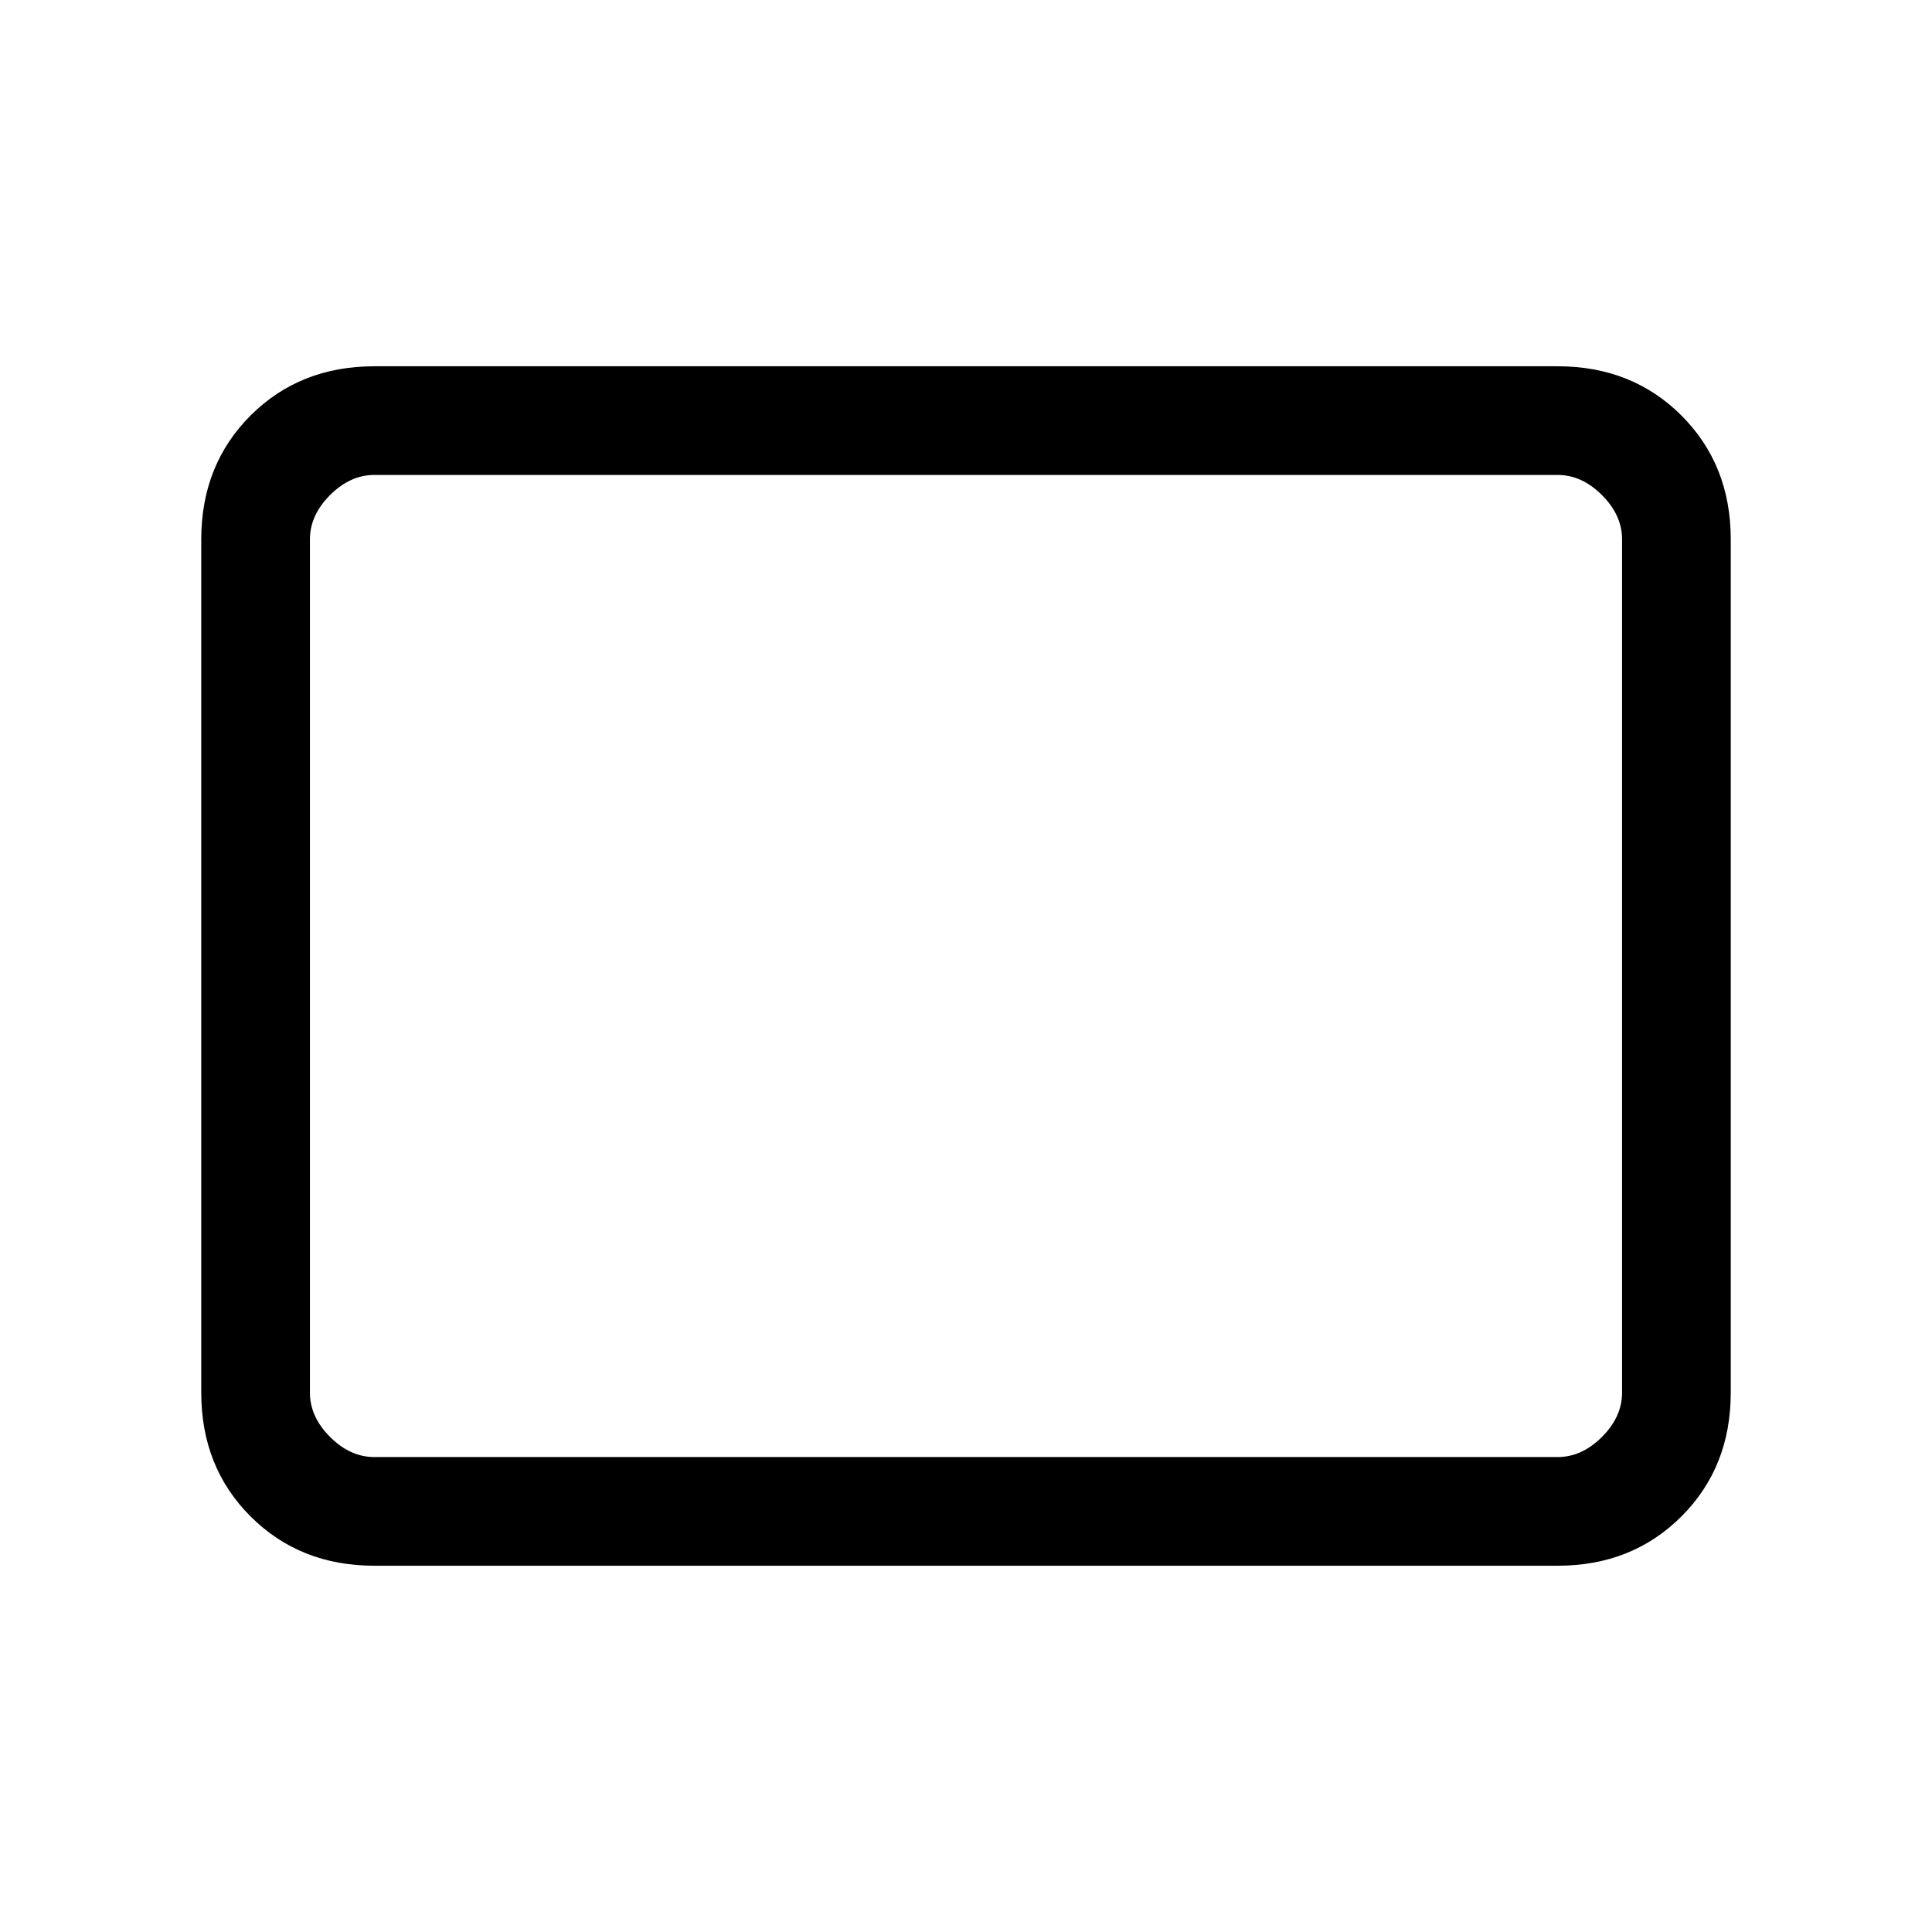 <svg xmlns="http://www.w3.org/2000/svg" height="24" width="24"><path d="M4.65 19.45Q3.725 19.45 3.112 18.837Q2.5 18.225 2.5 17.3V6.7Q2.5 5.775 3.112 5.162Q3.725 4.55 4.65 4.55H19.35Q20.275 4.55 20.888 5.162Q21.5 5.775 21.5 6.7V17.3Q21.5 18.225 20.888 18.837Q20.275 19.45 19.35 19.45ZM4.65 18.1H19.35Q19.65 18.1 19.9 17.85Q20.15 17.6 20.15 17.3V6.7Q20.15 6.4 19.9 6.15Q19.65 5.9 19.35 5.9H4.65Q4.35 5.9 4.1 6.15Q3.85 6.4 3.85 6.7V17.3Q3.85 17.6 4.1 17.85Q4.35 18.1 4.65 18.1ZM3.85 18.1Q3.85 18.1 3.85 17.85Q3.85 17.6 3.85 17.3V6.7Q3.85 6.4 3.85 6.15Q3.85 5.9 3.85 5.9Q3.85 5.9 3.85 6.15Q3.85 6.4 3.85 6.7V17.3Q3.85 17.6 3.85 17.85Q3.85 18.1 3.85 18.1Z"/></svg>